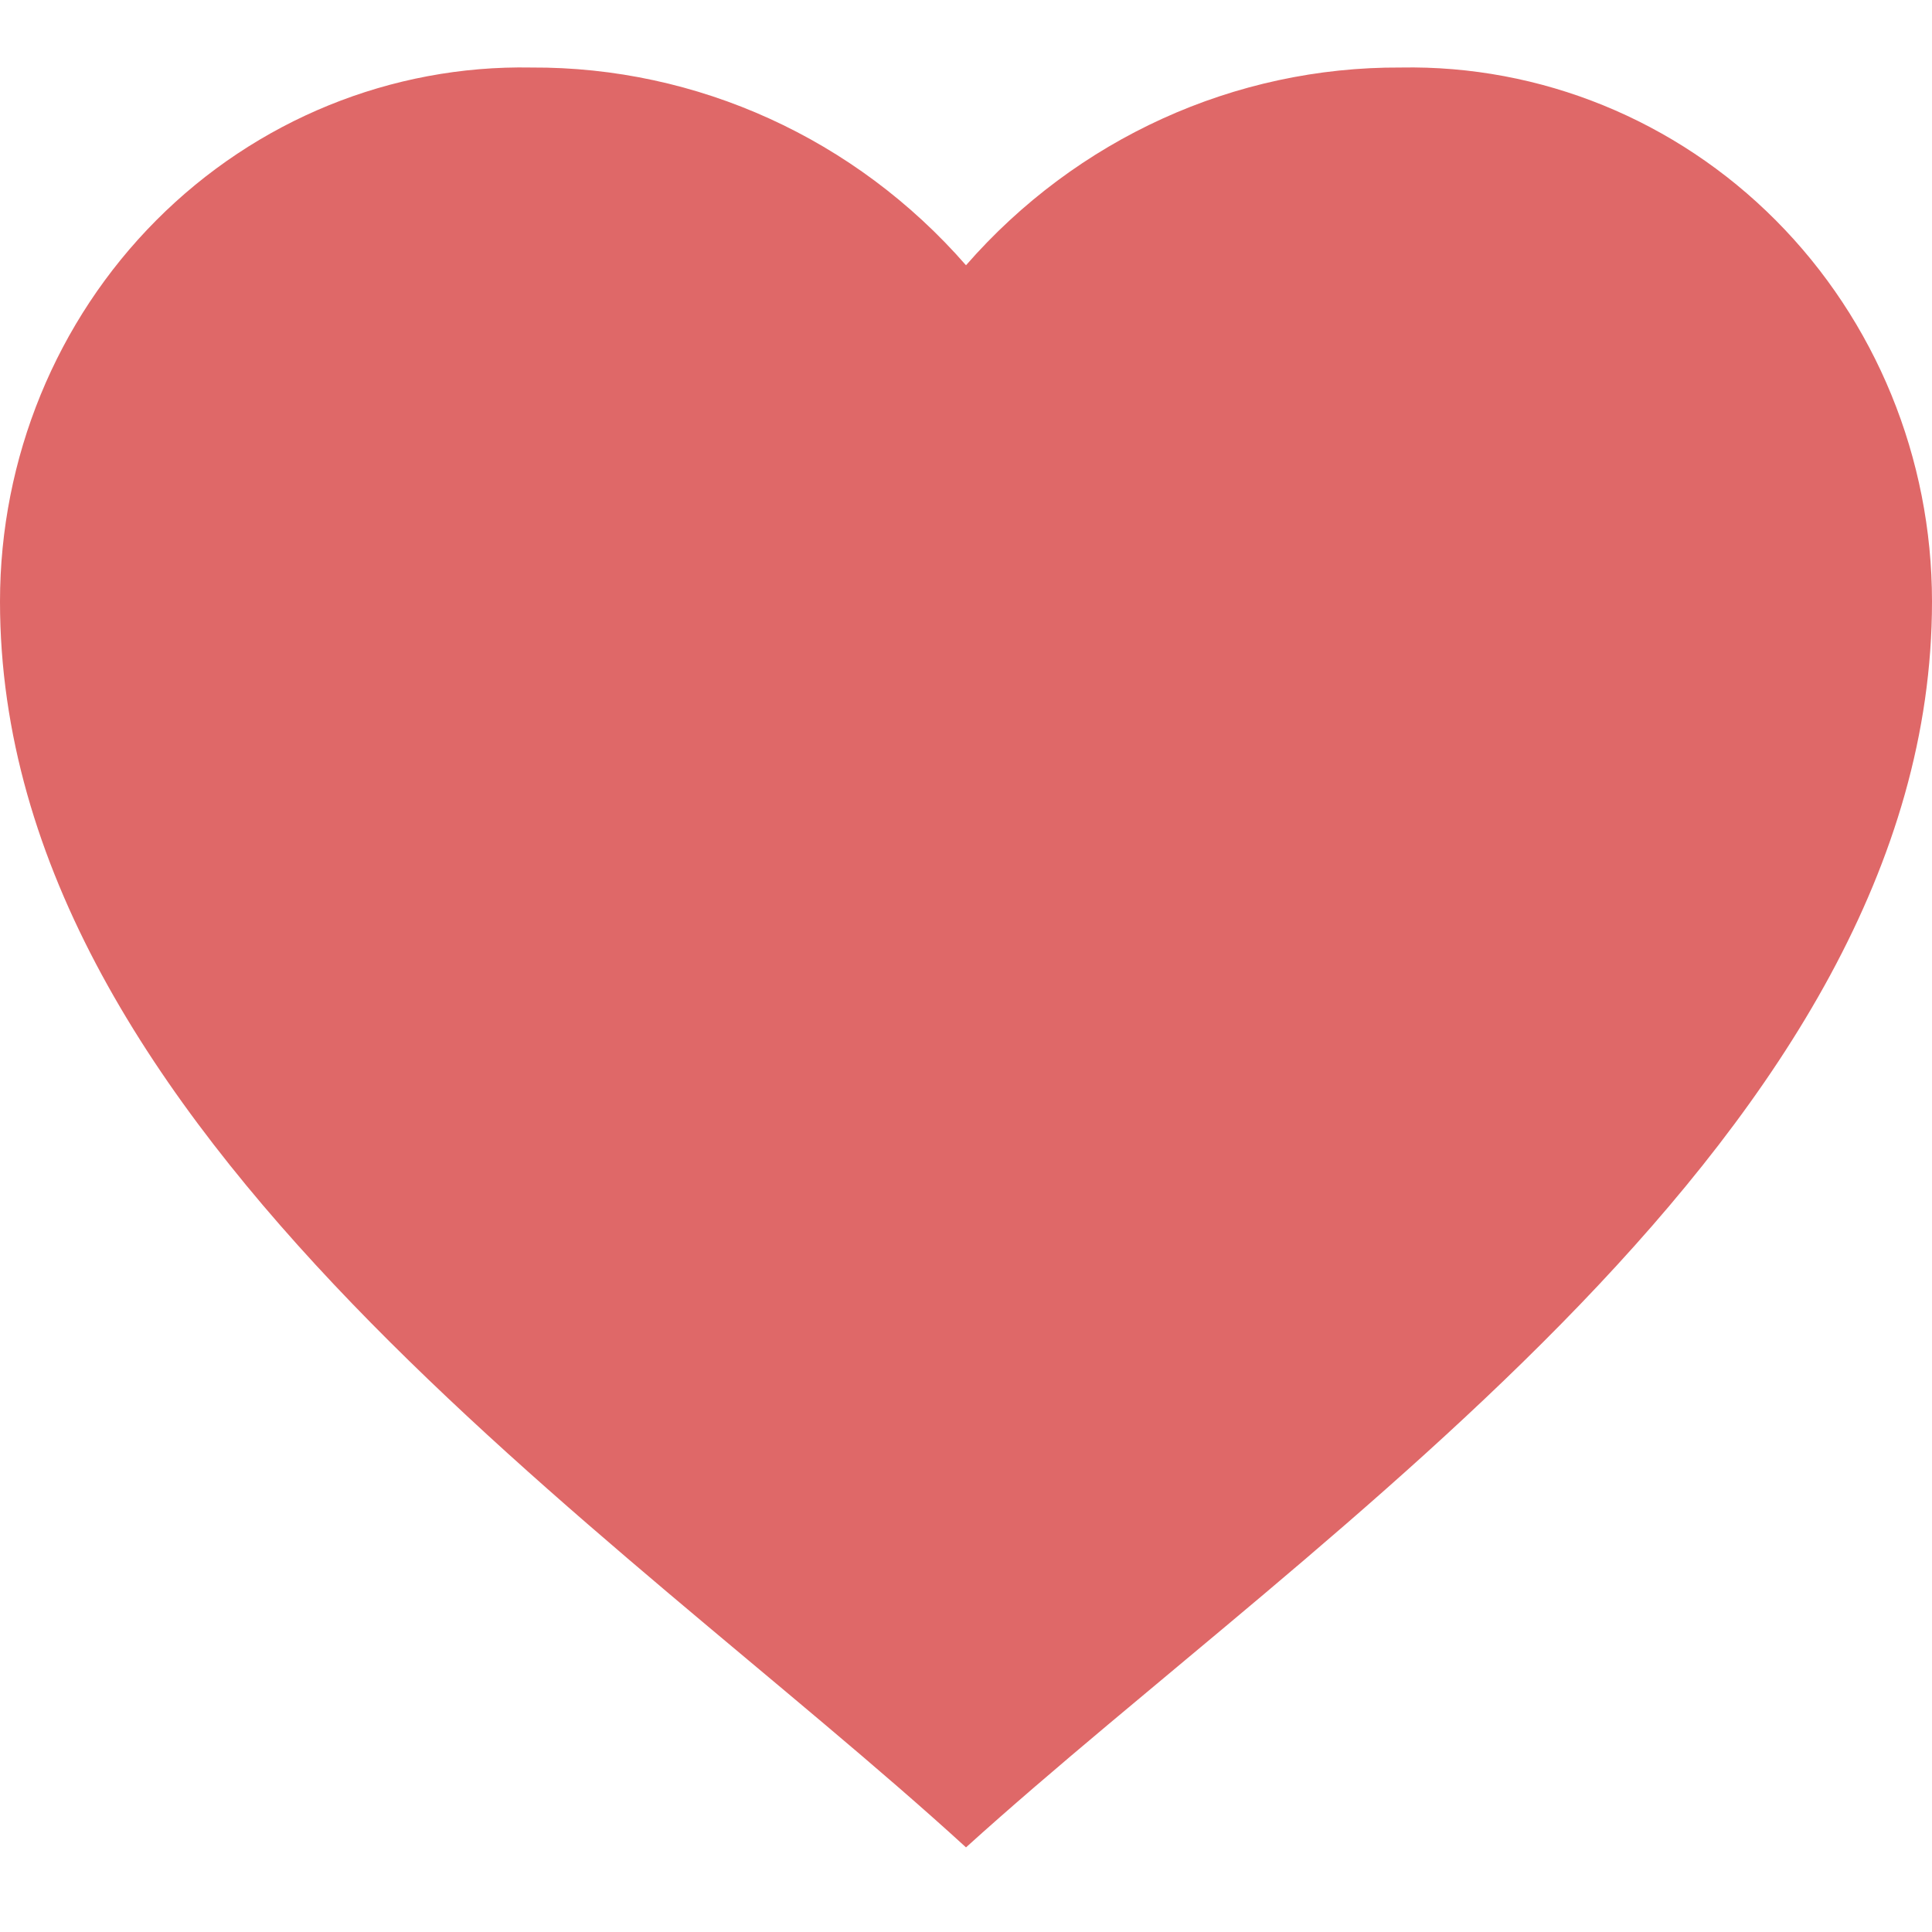 <svg width="20" height="20" viewBox="0 0 20 20" fill="none" xmlns="http://www.w3.org/2000/svg">
<path d="M7.94668e-08 6.227C-0 4.743 0.582 3.321 1.617 2.281C2.651 1.242 4.051 0.672 5.5 0.699C7.217 0.69 8.856 1.435 10 2.746C11.144 1.435 12.783 0.69 14.5 0.699C15.949 0.672 17.349 1.242 18.383 2.281C19.418 3.321 20 4.743 20 6.227C20 11.709 13.621 15.848 10 19.124C6.387 15.821 7.94668e-08 11.713 7.94668e-08 6.227Z" fill="#DF6868"/>
</svg>
